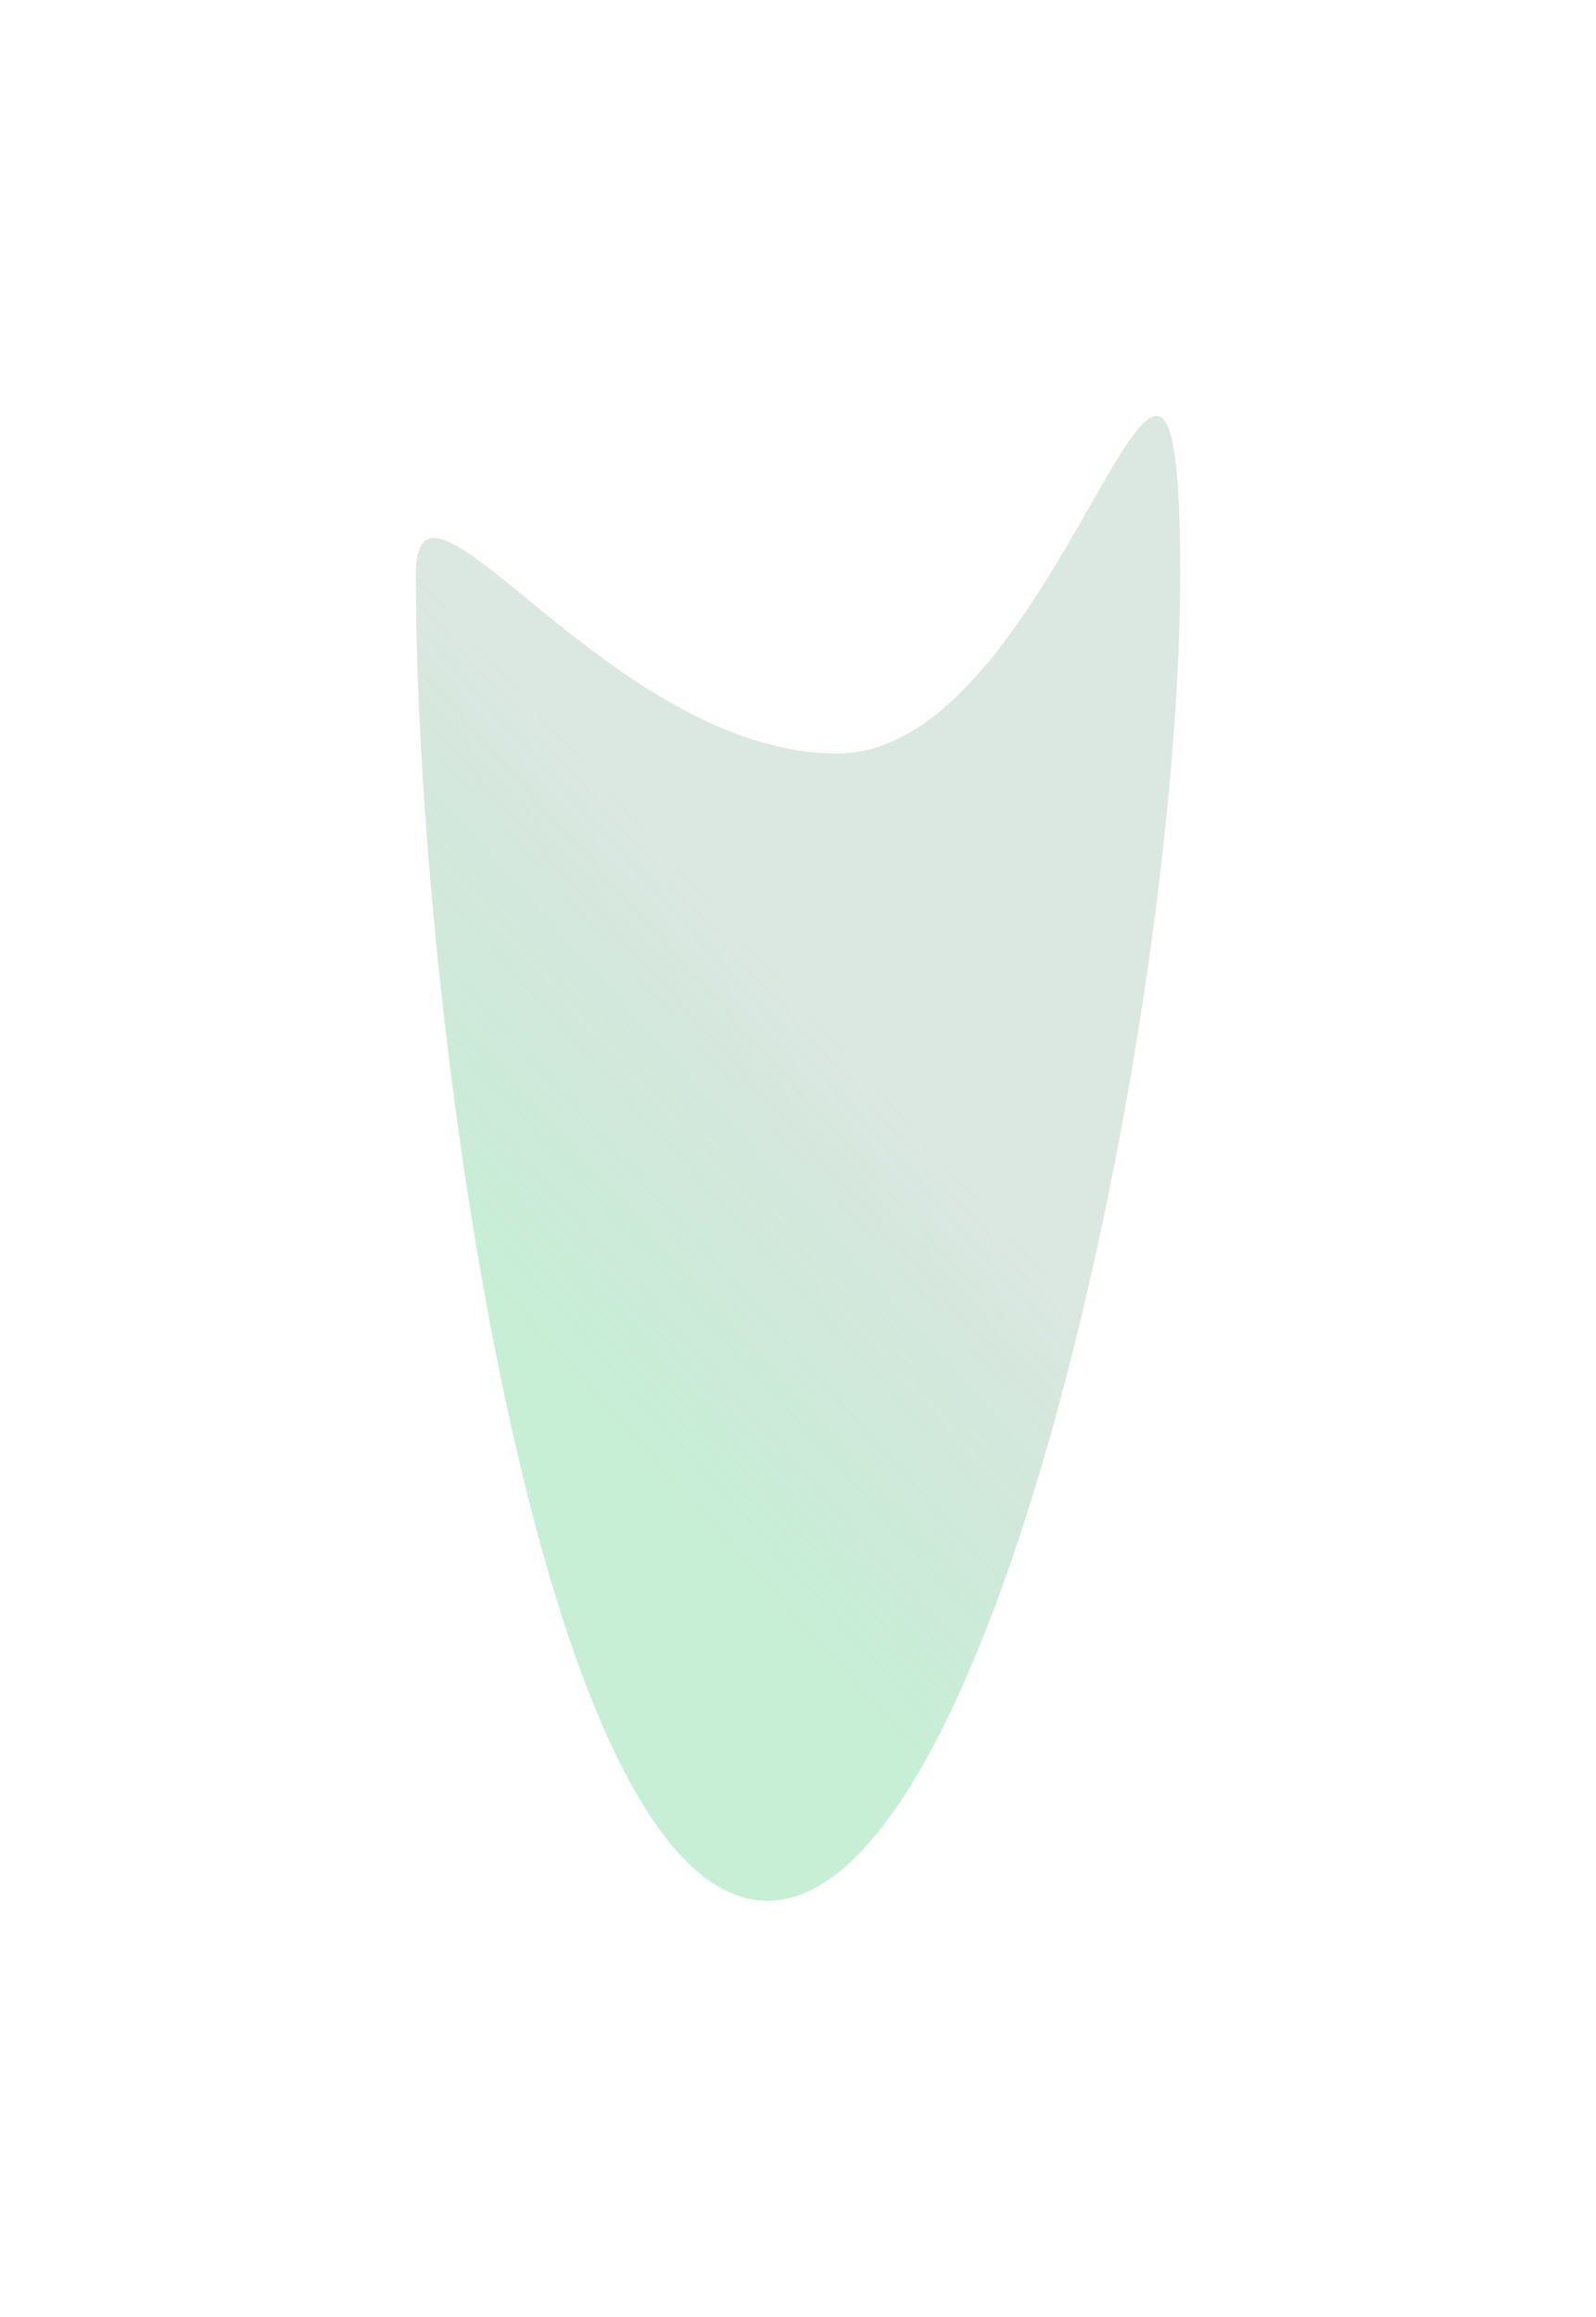 <svg width="535.609" height="777.392" viewBox="0 0 535.609 777.392" fill="100" xmlns="http://www.w3.org/2000/svg" xmlns:xlink="http://www.w3.org/1999/xlink">
	<desc>
			Created with Pixso.
	</desc>
	<defs>
		<filter id="filter_24_100_dd" x="0" y="0" width="535.609" height="777.392" filterUnits="userSpaceOnUse" color-interpolation-filters="sRGB">
			<feFlood flood-opacity="0" result="BackgroundImageFix"/>
			<feBlend mode="normal" in="SourceGraphic" in2="BackgroundImageFix" result="shape"/>
			<feGaussianBlur stdDeviation="46.518" result="effect_layerBlur_1"/>
		</filter>
		<linearGradient id="paint_linear_24_100_0" x1="396.054" y1="474.075" x2="189.611" y2="659.839" gradientUnits="userSpaceOnUse">
			<stop stop-color="#237249" stop-opacity="0.549"/>
			<stop offset="0.518" stop-color="#35C66B" stop-opacity="0.929"/>
		</linearGradient>
	</defs>
	<g filter="url(#filter_24_100_dd)">
		<path id="Ellipse 6" d="M396.054 192.838C396.054 341.126 334.046 637.838 257.554 637.838C181.063 637.838 139.554 341.126 139.554 192.838C139.554 144.838 204.563 252.838 281.054 252.838C357.546 252.838 396.054 44.549 396.054 192.838Z" fill="url(#paint_linear_24_100_0)" fill-opacity="0.3" fill-rule="nonzero"/>
	</g>
</svg>
